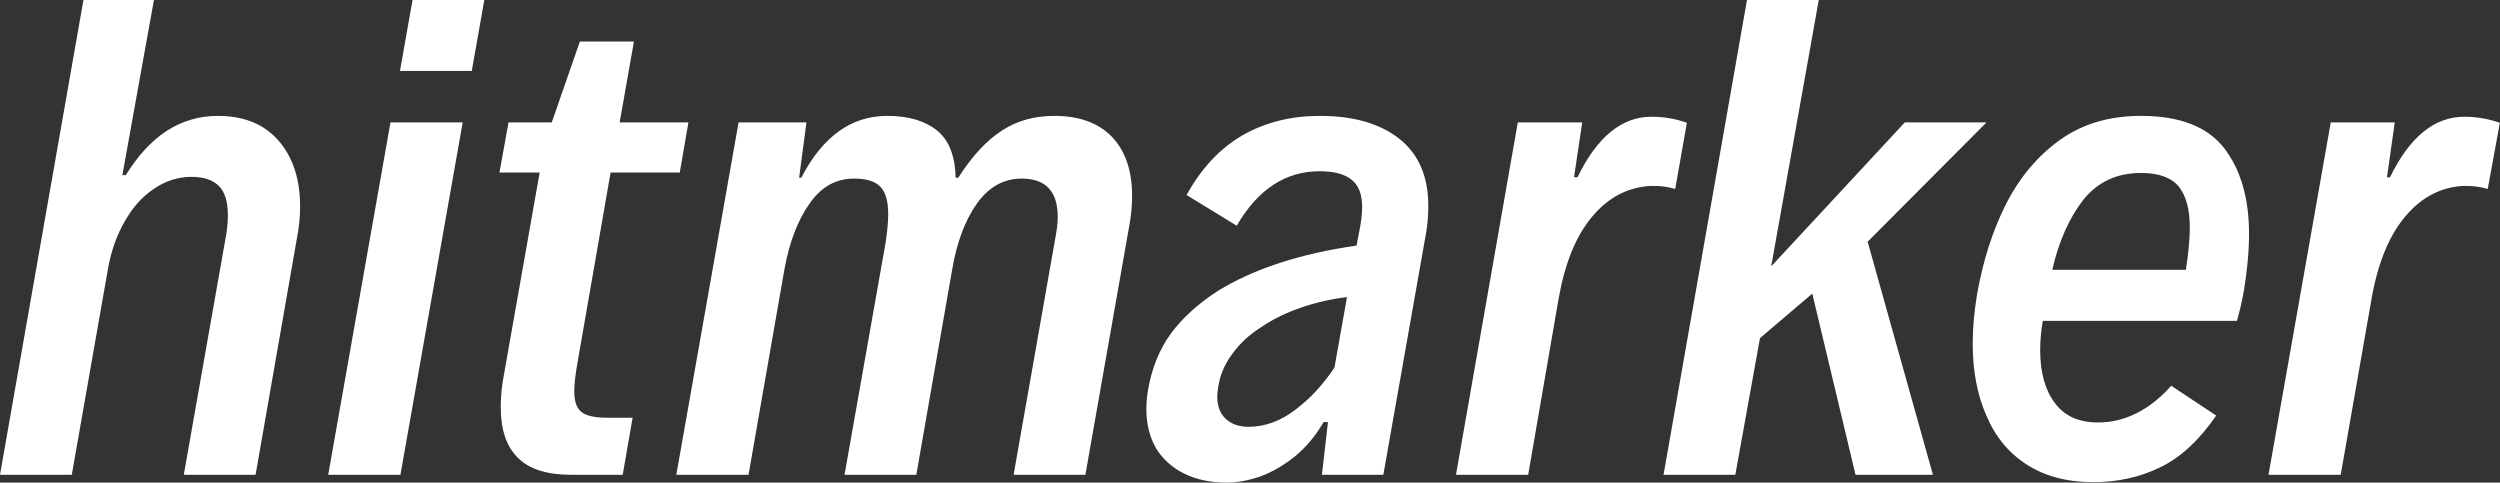 <svg data-v-423bf9ae="" xmlns="http://www.w3.org/2000/svg" viewBox="0 0 310.806 60" class="font"><rect x="0" y="0" width="310.806" height="60" fill="#333333" stroke="none"/><!----><!----><!----><g data-v-423bf9ae="" id="5f324e04-b840-406c-b77d-d4c09e08dba5" fill="white" transform="matrix(5.376,0,0,5.376,-1.129,-15.054)"><path d="M0.21 13.78L2.14 2.80L3.77 2.80L3.04 6.85L3.12 6.85Q3.53 6.18 4.06 5.83Q4.60 5.48 5.25 5.48L5.25 5.48Q5.84 5.48 6.27 5.73Q6.69 5.99 6.92 6.46Q7.15 6.93 7.15 7.57L7.15 7.57Q7.15 7.93 7.08 8.29L7.08 8.29L6.12 13.78L4.46 13.78L5.41 8.40Q5.48 8.05 5.48 7.79L5.48 7.79Q5.48 7.30 5.27 7.10Q5.06 6.89 4.64 6.89L4.64 6.89Q4.18 6.89 3.78 7.16Q3.38 7.42 3.10 7.91Q2.82 8.39 2.71 9.00L2.71 9.00L1.87 13.78L0.21 13.78ZM9.46 4.44L9.75 2.80L11.41 2.80L11.12 4.44L9.46 4.44ZM7.80 13.78L9.24 5.63L10.91 5.63L9.47 13.78L7.80 13.78ZM13.42 13.78Q12.58 13.78 12.19 13.39Q11.79 13.00 11.79 12.22L11.79 12.22Q11.79 11.83 11.87 11.43L11.87 11.43L12.69 6.79L11.76 6.79L11.97 5.63L12.97 5.63L13.62 3.76L14.87 3.76L14.54 5.63L16.13 5.63L15.93 6.79L14.33 6.79L13.57 11.16Q13.49 11.60 13.49 11.85L13.49 11.85Q13.49 12.20 13.66 12.33Q13.83 12.46 14.24 12.46L14.24 12.46L14.84 12.46L14.61 13.78L13.42 13.78ZM15.85 13.78L17.29 5.63L18.86 5.63L18.69 6.91L18.74 6.91Q19.48 5.48 20.73 5.48L20.73 5.48Q21.45 5.48 21.87 5.81Q22.29 6.14 22.31 6.91L22.31 6.91L22.37 6.91Q22.85 6.16 23.38 5.82Q23.90 5.48 24.59 5.48L24.59 5.48Q25.45 5.48 25.92 5.96Q26.39 6.45 26.39 7.33L26.39 7.33Q26.39 7.69 26.32 8.05L26.32 8.05L25.31 13.78L23.65 13.78L24.63 8.22Q24.67 8.00 24.67 7.81L24.67 7.81Q24.67 7.38 24.47 7.16Q24.26 6.93 23.84 6.93L23.84 6.93Q23.21 6.93 22.80 7.51Q22.39 8.09 22.23 9.03L22.23 9.03L21.40 13.78L19.74 13.78L20.69 8.41Q20.75 8.02 20.75 7.75L20.75 7.75Q20.75 7.29 20.56 7.11Q20.38 6.93 19.96 6.93L19.96 6.93Q19.33 6.93 18.93 7.51Q18.52 8.09 18.35 9.03L18.35 9.03L17.52 13.78L15.85 13.78ZM30.73 5.48Q31.90 5.48 32.57 6.01Q33.24 6.54 33.24 7.56L33.24 7.56Q33.24 7.88 33.19 8.18L33.19 8.18L32.20 13.78L30.78 13.78L30.92 12.56L30.82 12.56Q30.54 13.04 30.15 13.36Q29.76 13.67 29.35 13.82Q28.94 13.96 28.58 13.96L28.58 13.96Q28.01 13.96 27.59 13.75Q27.17 13.54 26.94 13.16Q26.72 12.77 26.72 12.26L26.72 12.26Q26.72 12.04 26.76 11.81L26.76 11.81Q26.89 11.06 27.29 10.51Q27.69 9.97 28.37 9.53L28.37 9.53Q29.62 8.76 31.58 8.48L31.58 8.48L31.64 8.17Q31.71 7.83 31.71 7.59L31.71 7.59Q31.71 7.15 31.47 6.96Q31.23 6.76 30.73 6.76L30.73 6.76Q29.54 6.76 28.81 8.02L28.81 8.02L27.65 7.31Q28.17 6.37 28.96 5.92Q29.74 5.48 30.73 5.48L30.73 5.48ZM29.08 12.67Q29.65 12.67 30.16 12.28Q30.67 11.90 31.07 11.30L31.07 11.30L31.36 9.67Q30.79 9.74 30.28 9.92Q29.76 10.10 29.37 10.37L29.37 10.37Q28.97 10.62 28.71 10.98Q28.44 11.34 28.38 11.76L28.38 11.76Q28.36 11.87 28.36 11.97L28.36 11.97Q28.36 12.30 28.55 12.48Q28.75 12.67 29.08 12.67L29.08 12.67ZM33.88 13.78L35.31 5.63L36.80 5.63L36.61 6.90L36.69 6.90Q37.37 5.50 38.40 5.50L38.40 5.50Q38.83 5.50 39.22 5.64L39.22 5.64L38.95 7.17Q38.71 7.10 38.47 7.10L38.47 7.10L38.37 7.10Q37.58 7.15 37.03 7.81Q36.48 8.46 36.26 9.67L36.26 9.67L35.55 13.78L33.88 13.78ZM46.15 5.63L43.40 8.39L44.91 13.78L43.12 13.78L42.12 9.59L40.91 10.62L40.34 13.78L38.68 13.78L40.61 2.80L42.27 2.80L41.17 8.96L44.26 5.63L46.15 5.63ZM49.72 5.48Q51.06 5.48 51.64 6.22Q52.22 6.97 52.22 8.21L52.22 8.21Q52.22 8.80 52.10 9.53L52.10 9.53Q52.03 9.91 51.94 10.22L51.94 10.22L47.45 10.22Q47.39 10.58 47.39 10.90L47.39 10.90Q47.39 11.67 47.73 12.12Q48.06 12.57 48.73 12.57L48.73 12.57Q49.20 12.57 49.63 12.35Q50.06 12.13 50.42 11.72L50.42 11.72L51.46 12.41Q50.87 13.27 50.16 13.61Q49.46 13.95 48.62 13.95L48.62 13.95Q47.72 13.95 47.09 13.55Q46.46 13.15 46.15 12.42Q45.83 11.70 45.83 10.75L45.83 10.75Q45.83 10.21 45.93 9.61L45.93 9.61Q46.14 8.42 46.61 7.50Q47.09 6.57 47.87 6.02Q48.64 5.48 49.72 5.48L49.72 5.48ZM49.72 6.80Q48.88 6.80 48.38 7.43Q47.89 8.07 47.67 9.04L47.67 9.04L50.76 9.04Q50.85 8.45 50.85 8.06L50.85 8.06Q50.85 7.44 50.60 7.12Q50.34 6.80 49.72 6.80L49.72 6.80ZM52.67 13.78L54.11 5.63L55.59 5.63L55.41 6.90L55.48 6.90Q56.16 5.50 57.20 5.50L57.20 5.50Q57.62 5.50 58.02 5.64L58.02 5.64L57.74 7.17Q57.50 7.10 57.26 7.10L57.26 7.10L57.16 7.10Q56.38 7.15 55.83 7.81Q55.28 8.46 55.06 9.67L55.06 9.67L54.34 13.78L52.67 13.78Z"></path></g><!----><!----></svg>